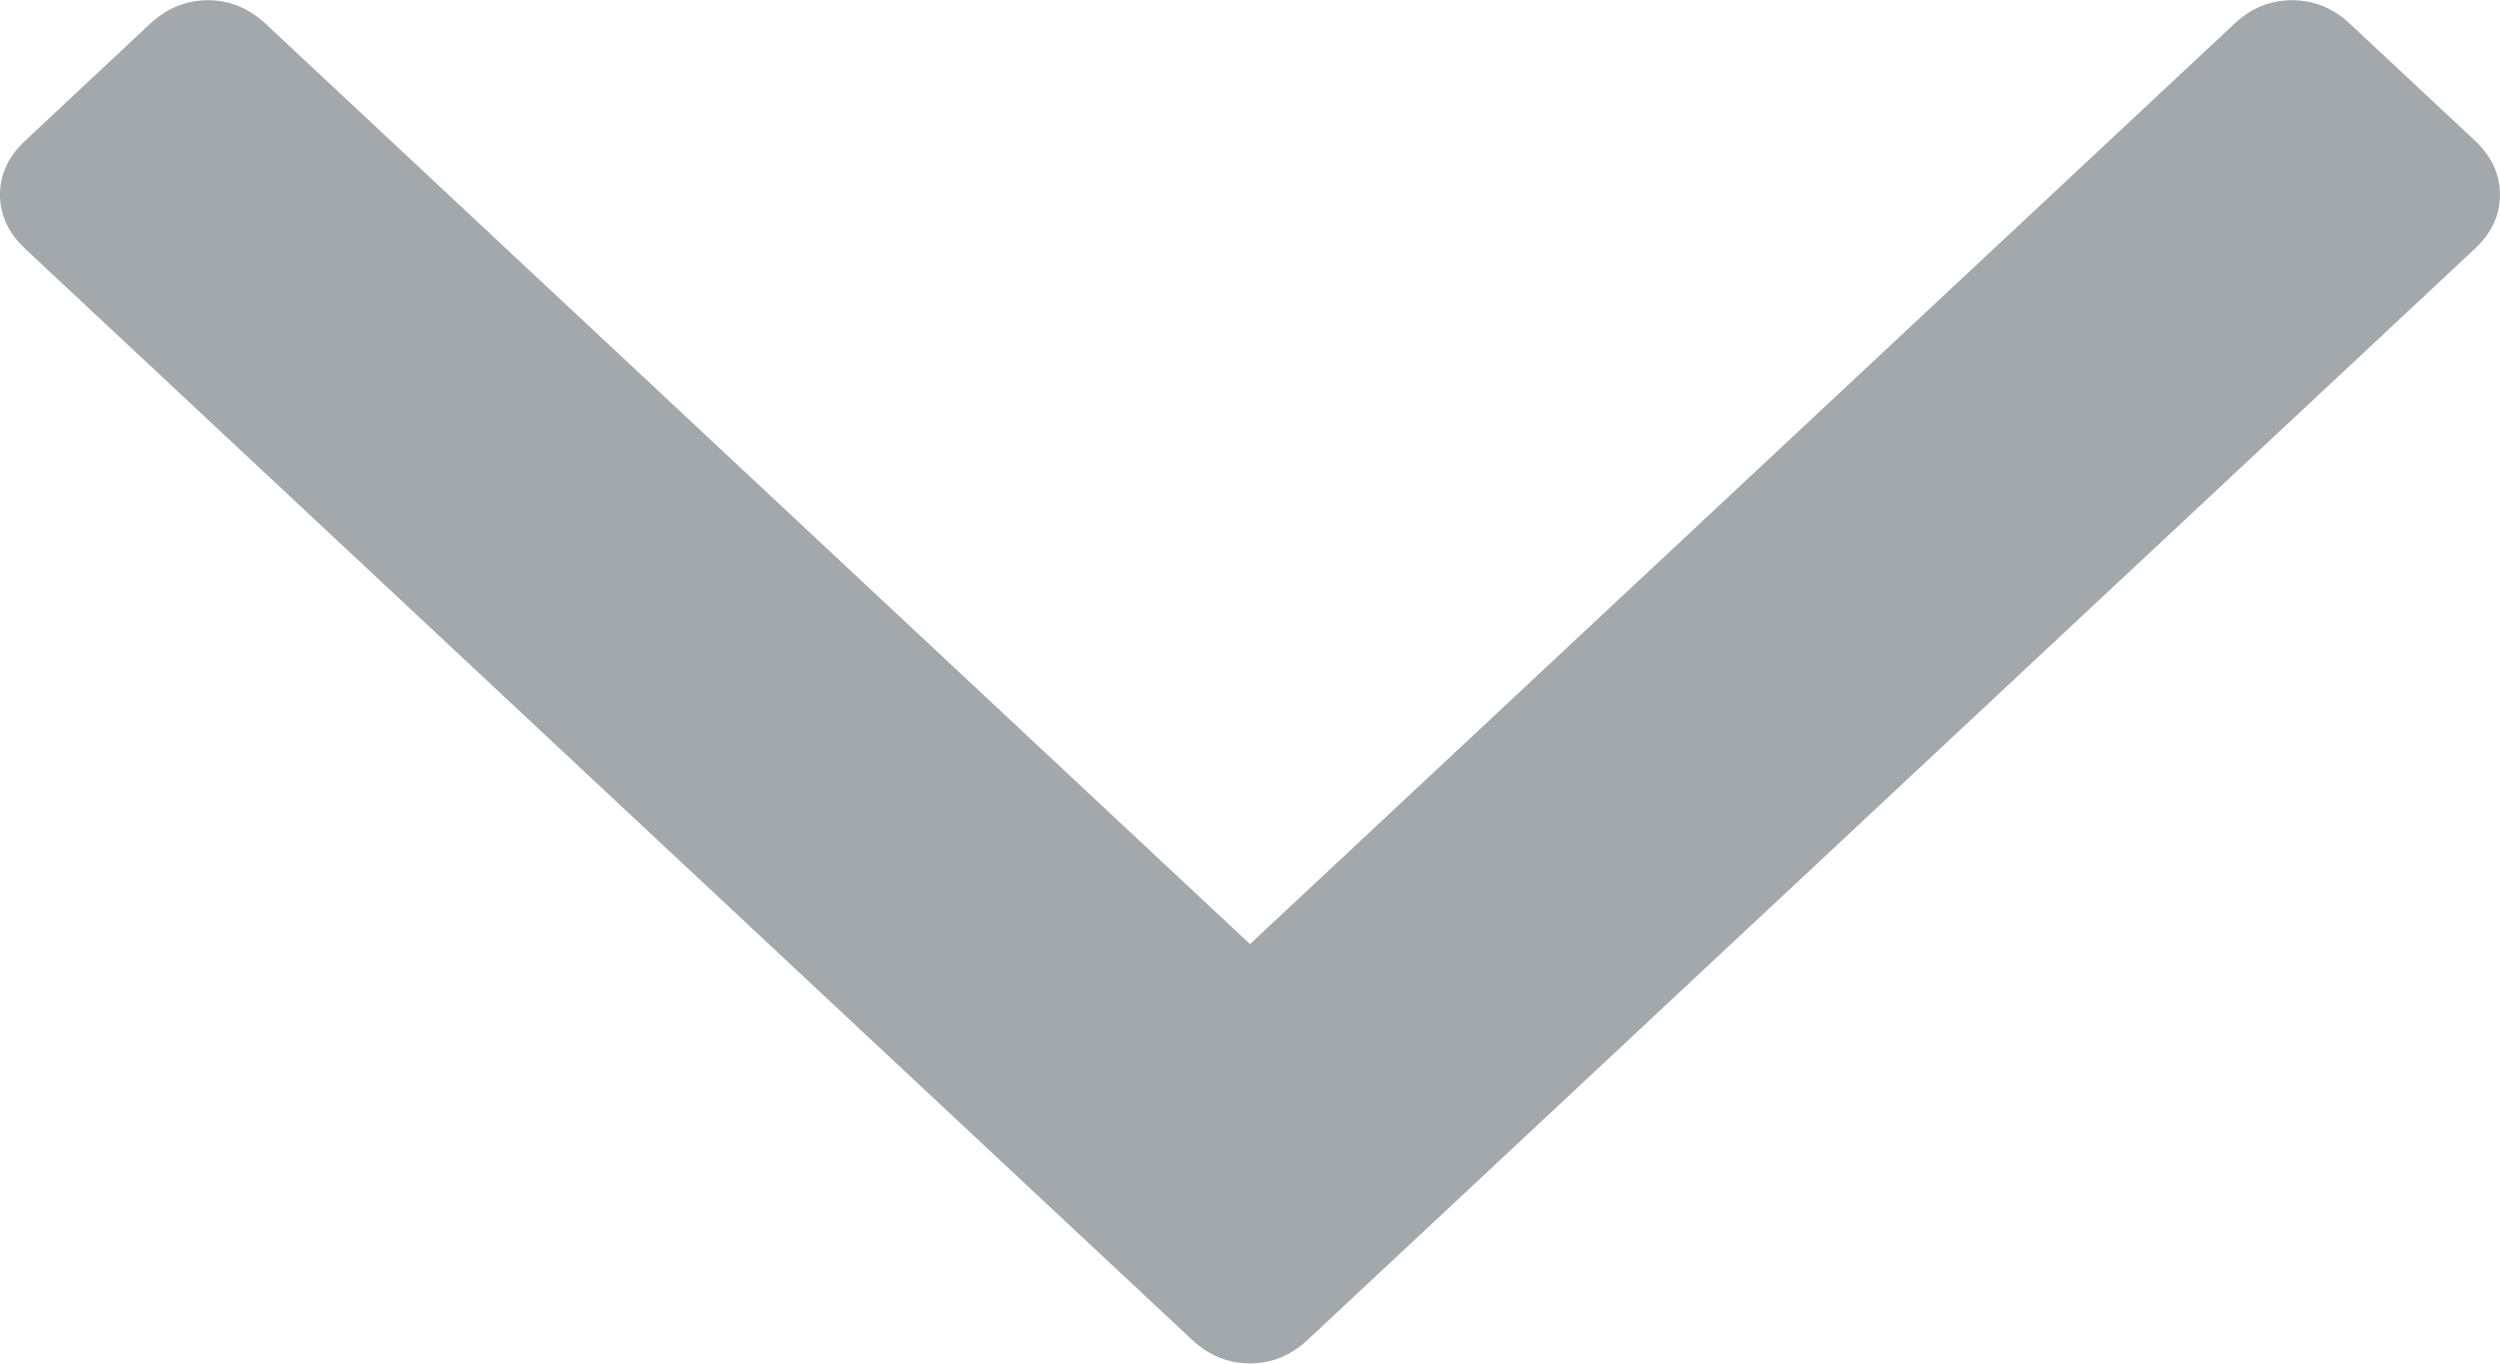 <svg xmlns="http://www.w3.org/2000/svg" xmlns:xlink="http://www.w3.org/1999/xlink" preserveAspectRatio="xMidYMid" width="11" height="6" viewBox="0 0 11 6">
  <defs>
    <style>
      .cls-1 {
        fill: #a3a8ac;
        fill-rule: evenodd;
      }
    </style>
  </defs>
  <path d="M10.890,0.619 L10.339,0.104 C10.265,0.035 10.181,0.001 10.085,0.001 C9.990,0.001 9.905,0.035 9.832,0.104 L5.500,4.154 L1.168,0.104 C1.095,0.036 1.010,0.001 0.915,0.001 C0.819,0.001 0.735,0.036 0.661,0.104 L0.110,0.620 C0.037,0.688 0.000,0.767 0.000,0.857 C0.000,0.946 0.037,1.025 0.110,1.094 L5.246,5.896 C5.320,5.964 5.404,5.999 5.500,5.999 C5.595,5.999 5.680,5.964 5.753,5.896 L10.890,1.094 C10.963,1.025 11.000,0.946 11.000,0.857 C11.000,0.767 10.963,0.688 10.890,0.619 Z" class="cls-1"/>
</svg>
